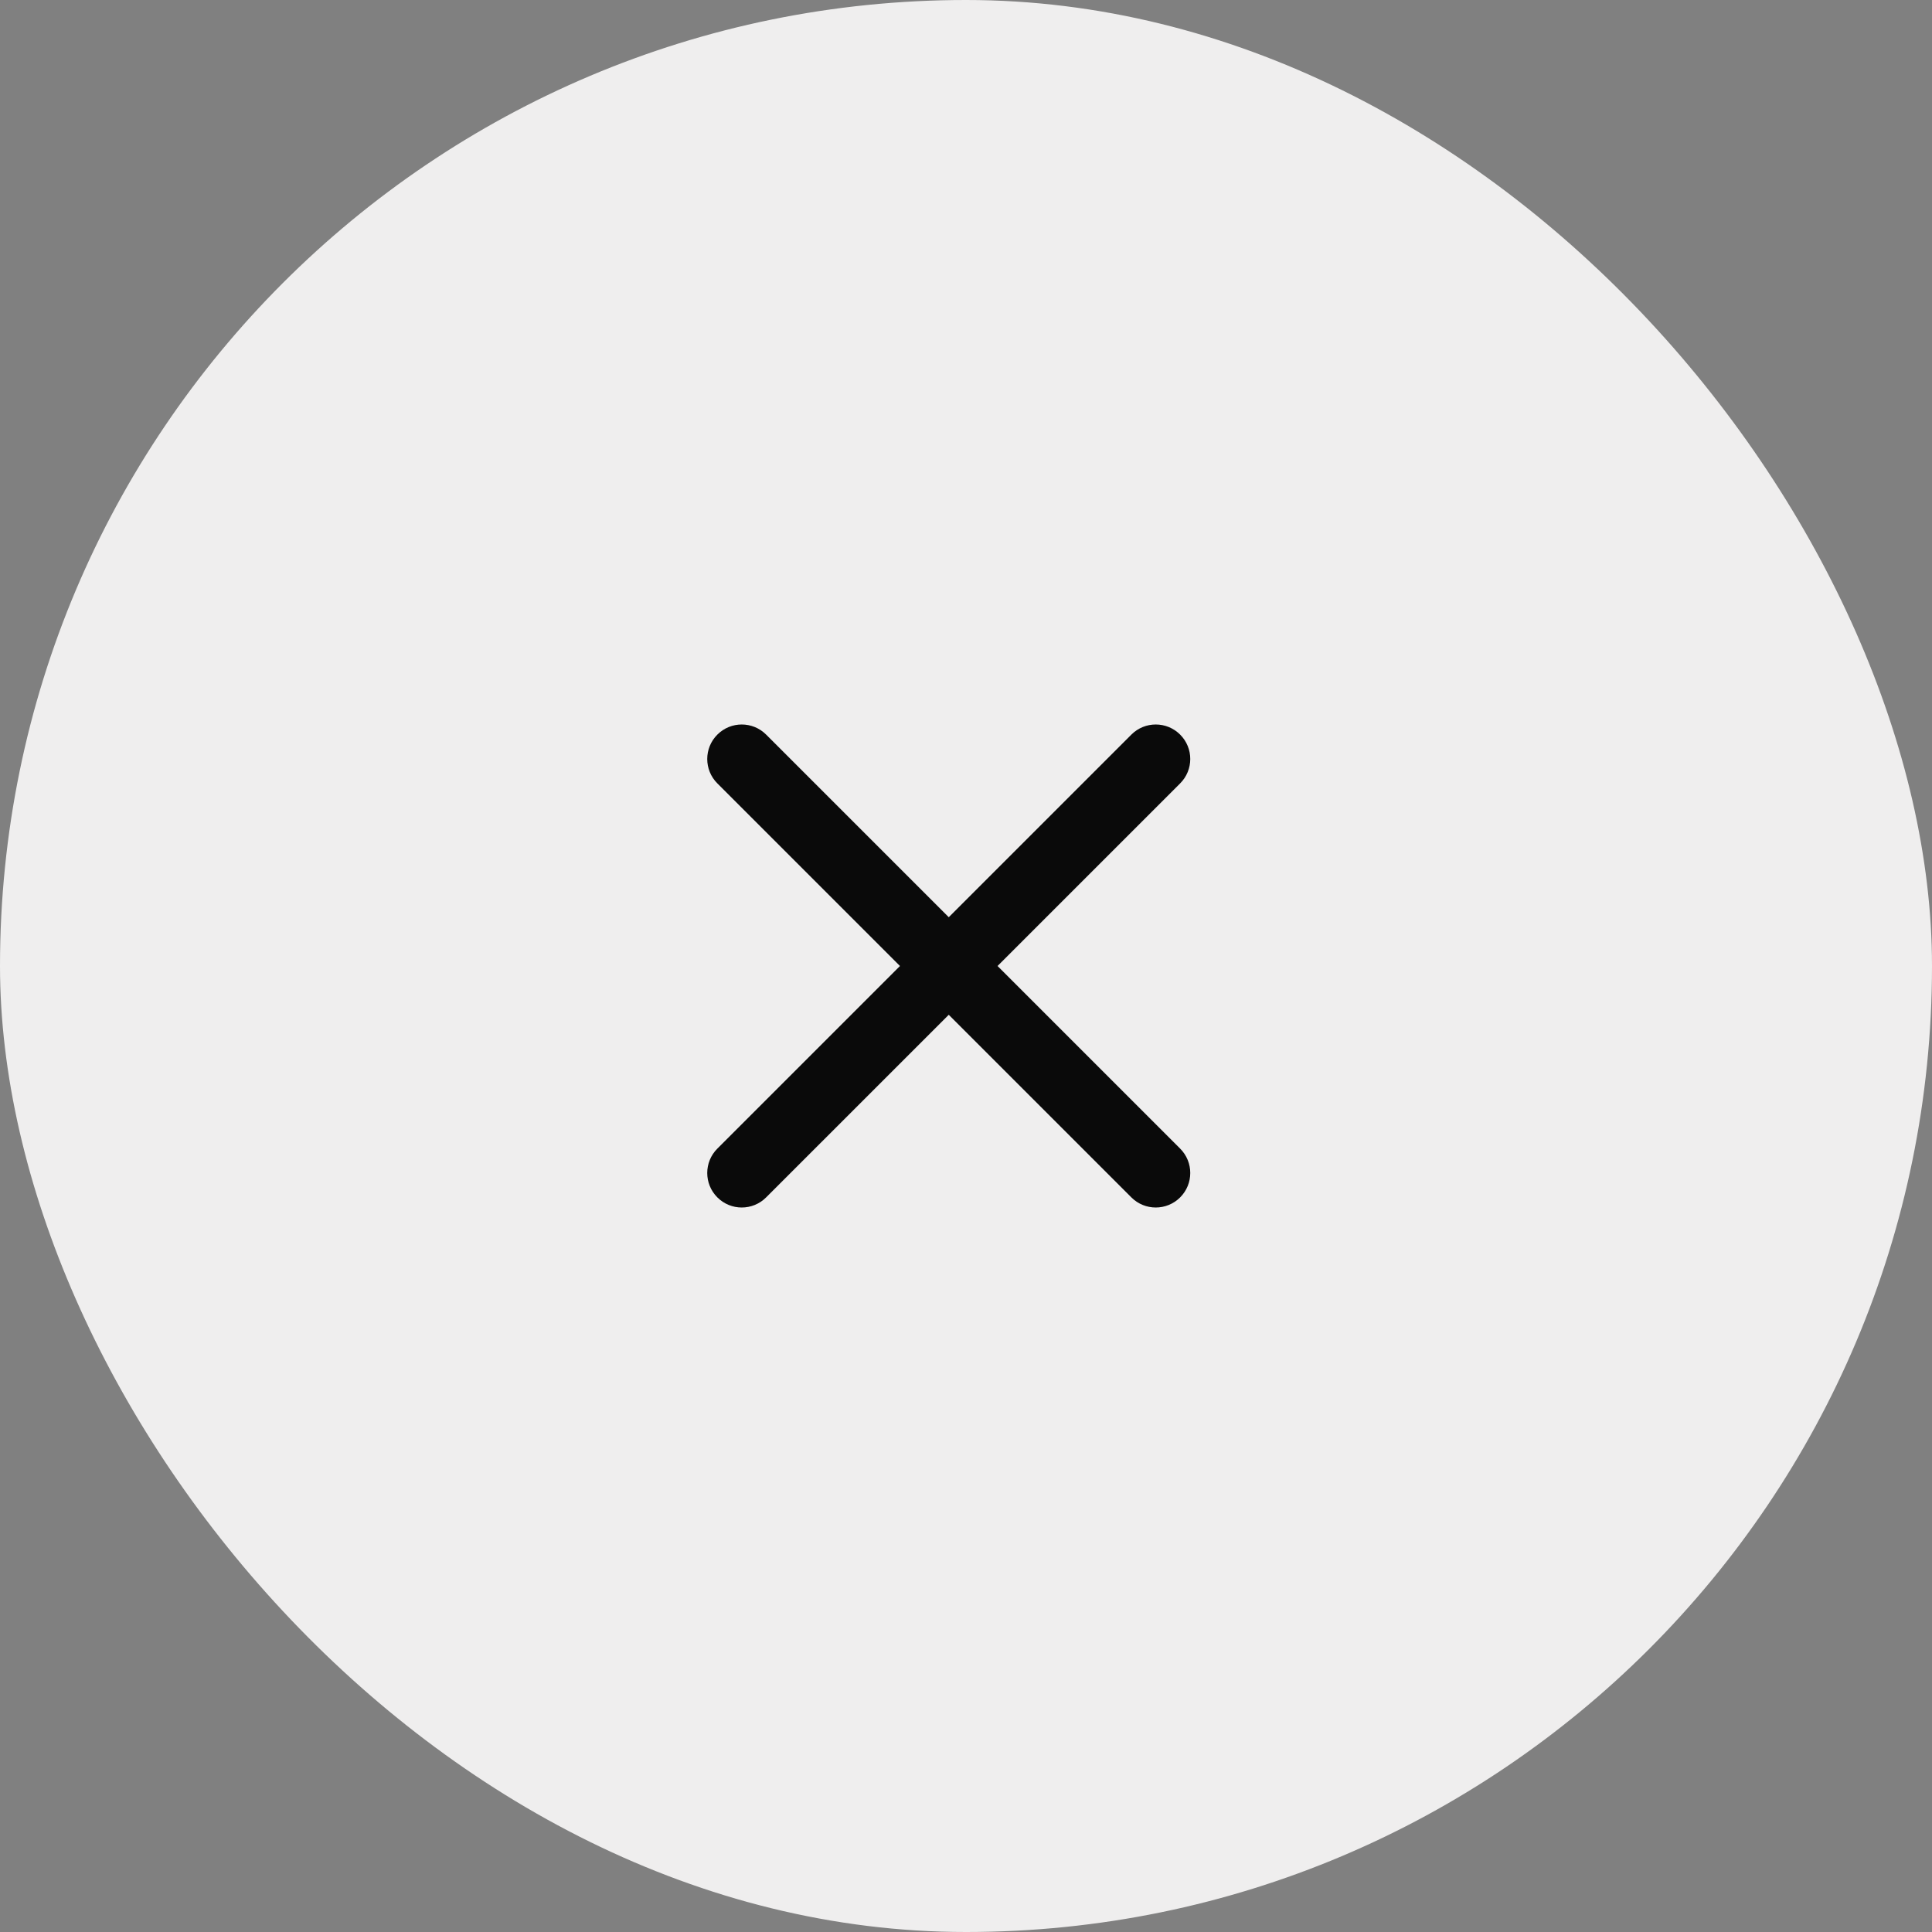 <svg width="56" height="56" viewBox="0 0 56 56" fill="none" xmlns="http://www.w3.org/2000/svg">
<rect x="0" y="0" width="56" height="56" fill="#808080" stroke="none"/>
<rect width="56" height="56" rx="28" fill="#EFEEEE"/>
<path fill-rule="evenodd" clip-rule="evenodd" d="M20.793 21.293C21.183 20.902 21.817 20.902 22.207 21.293L27.5 26.586L32.793 21.293C33.183 20.902 33.817 20.902 34.207 21.293C34.598 21.683 34.598 22.317 34.207 22.707L28.914 28L34.207 33.293C34.598 33.683 34.598 34.317 34.207 34.707C33.817 35.098 33.183 35.098 32.793 34.707L27.5 29.414L22.207 34.707C21.817 35.098 21.183 35.098 20.793 34.707C20.402 34.317 20.402 33.683 20.793 33.293L26.086 28L20.793 22.707C20.402 22.317 20.402 21.683 20.793 21.293Z" fill="#0A0A0A"/>
</svg>
